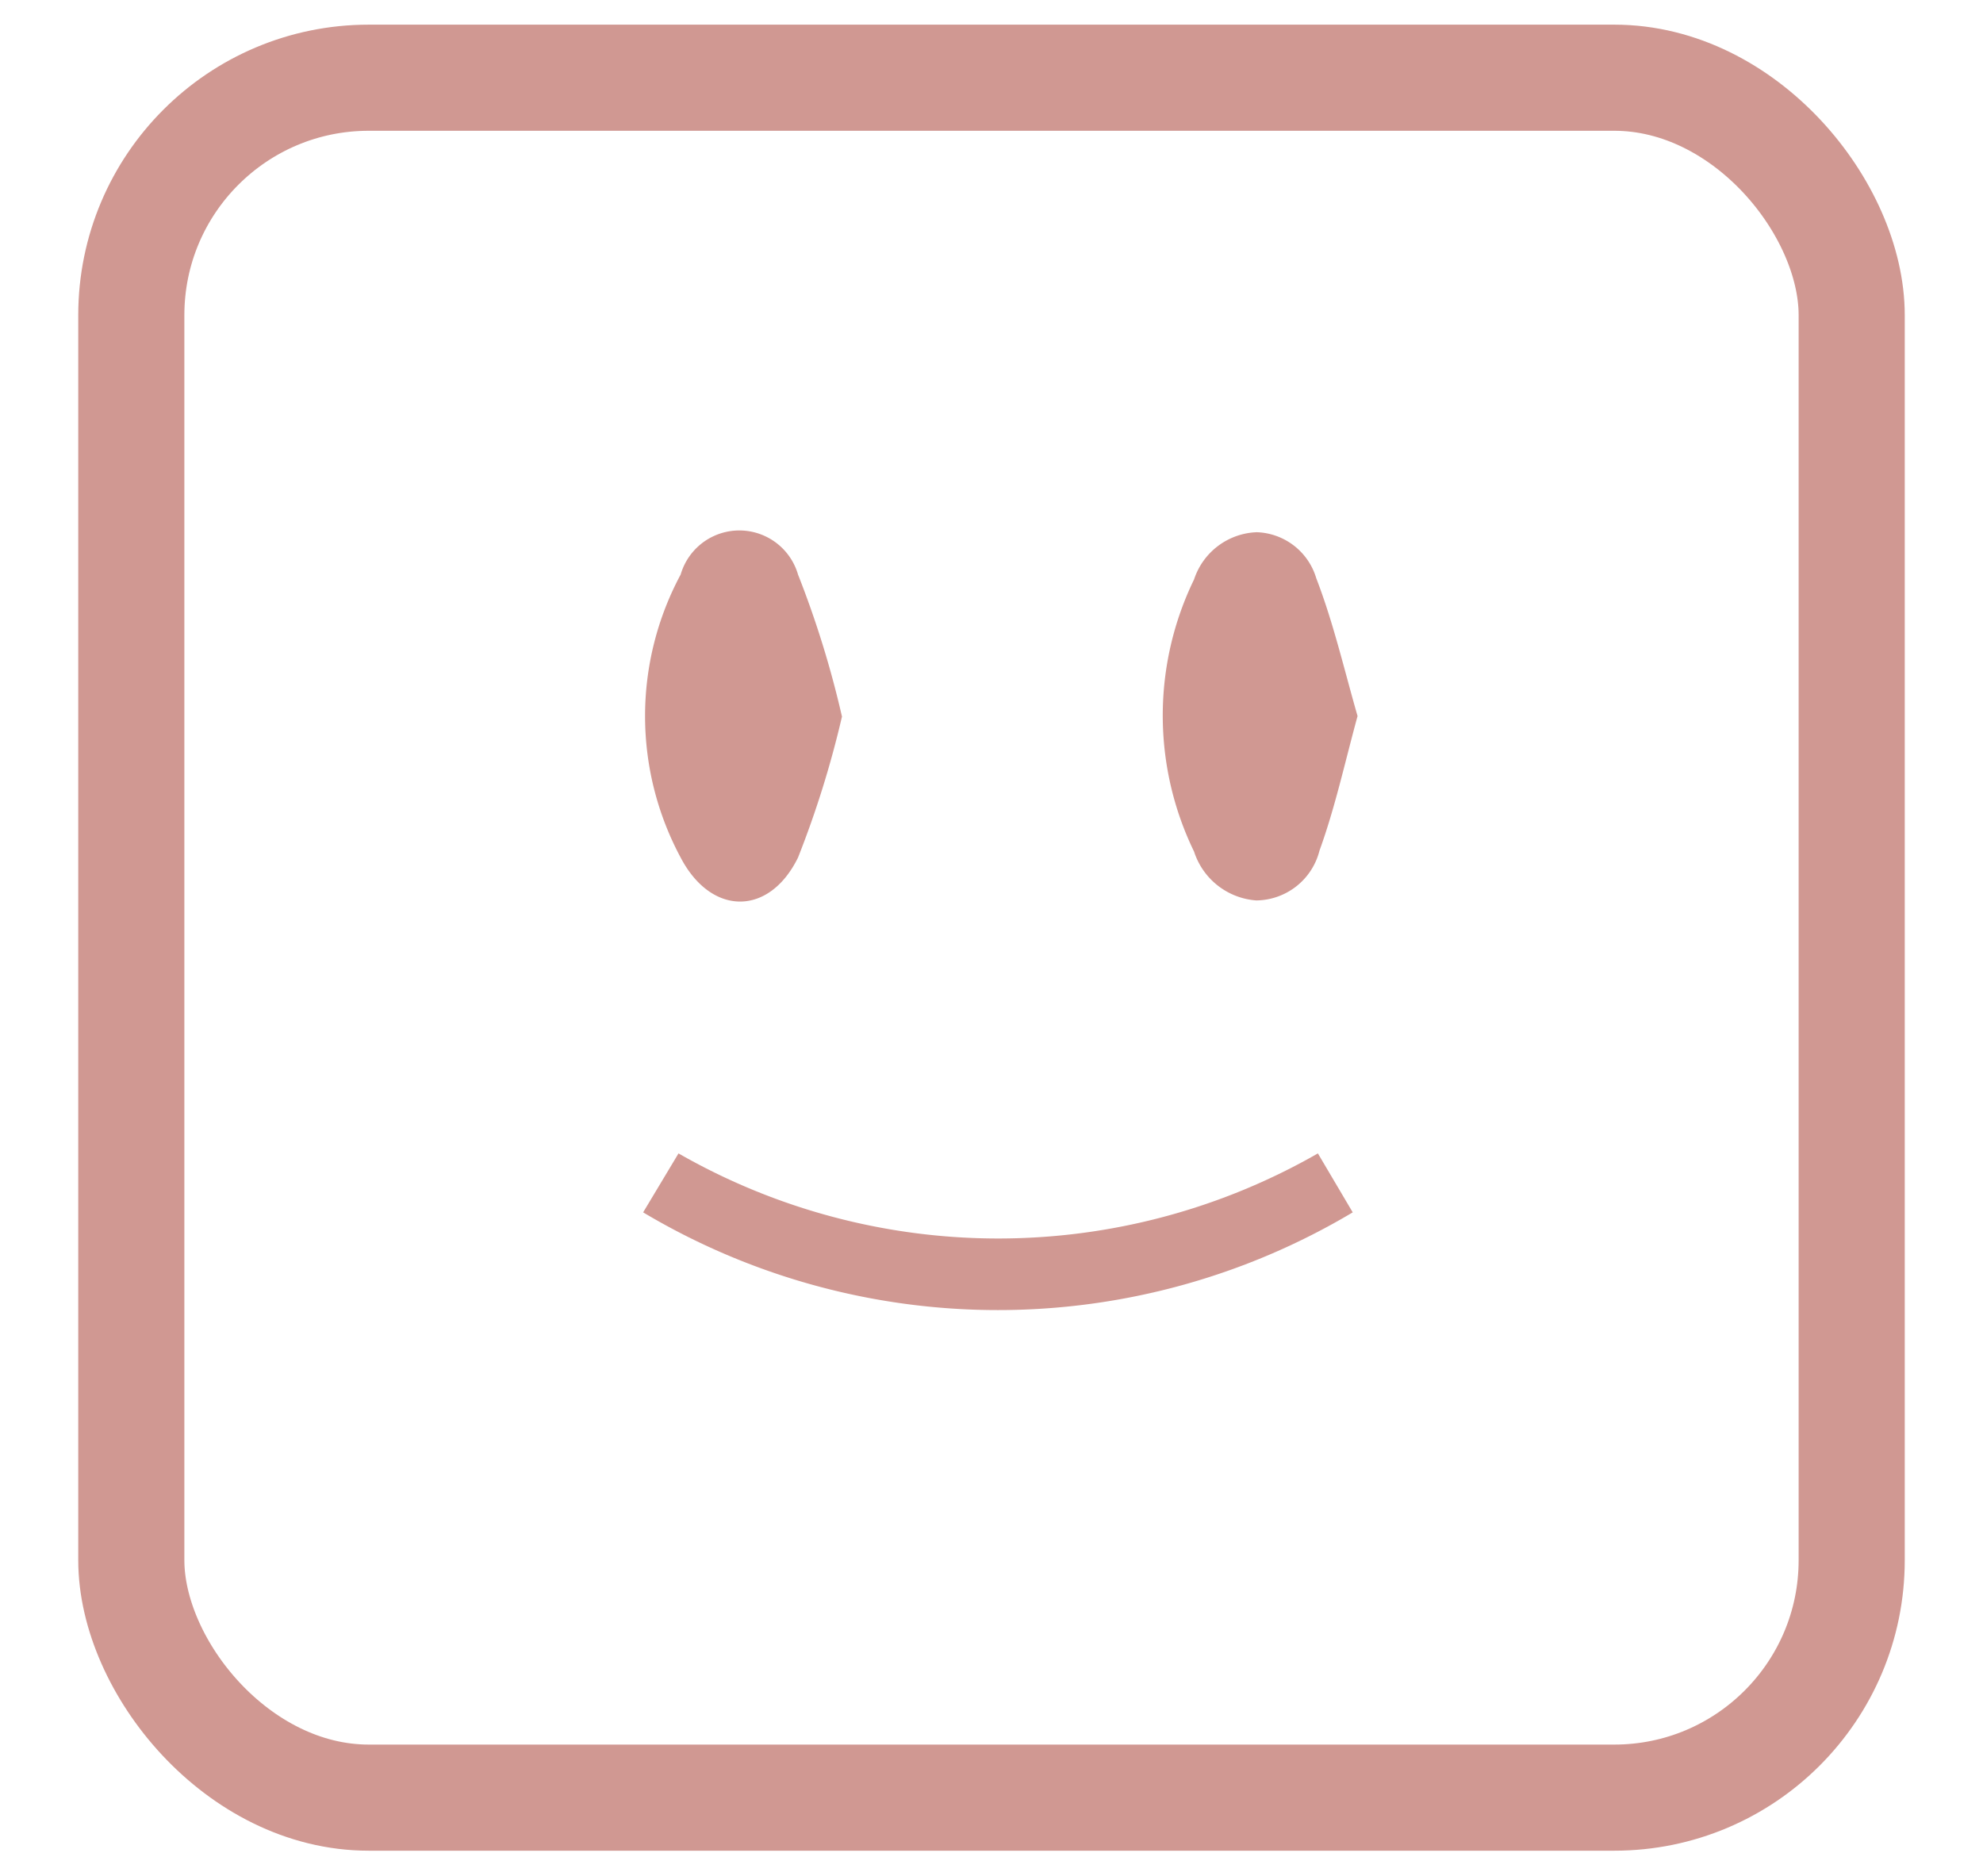 <svg id="Layer_1" data-name="Layer 1" xmlns="http://www.w3.org/2000/svg" viewBox="0 0 37 35"><defs><style>.cls-1{fill:none;stroke:#d09892;stroke-miterlimit:10;stroke-width:1.98px;}.cls-2{fill:#d09892;}</style></defs><rect class="cls-1" x="2.45" y="1.45" width="32.1" height="32.09" rx="4.43"/><path class="cls-2" d="M15.71,13.37A18.52,18.52,0,0,1,14.89,16c-.54,1.1-1.62,1.09-2.19,0a5.58,5.58,0,0,1,0-5.28,1.14,1.14,0,0,1,2.19,0A18.38,18.38,0,0,1,15.71,13.37Z"/><path class="cls-2" d="M25.33,13.36c-.24.88-.42,1.71-.71,2.51a1.23,1.23,0,0,1-1.18.93,1.32,1.32,0,0,1-1.16-.91,5.81,5.81,0,0,1,0-5.08,1.28,1.28,0,0,1,1.17-.88,1.2,1.2,0,0,1,1.11.86C24.88,11.62,25.08,12.49,25.33,13.36Z"/><path class="cls-2" d="M12,22.62l.66-1.1a12,12,0,0,0,11.93,0l.65,1.1A12.93,12.93,0,0,1,12,22.62Z"/></svg>